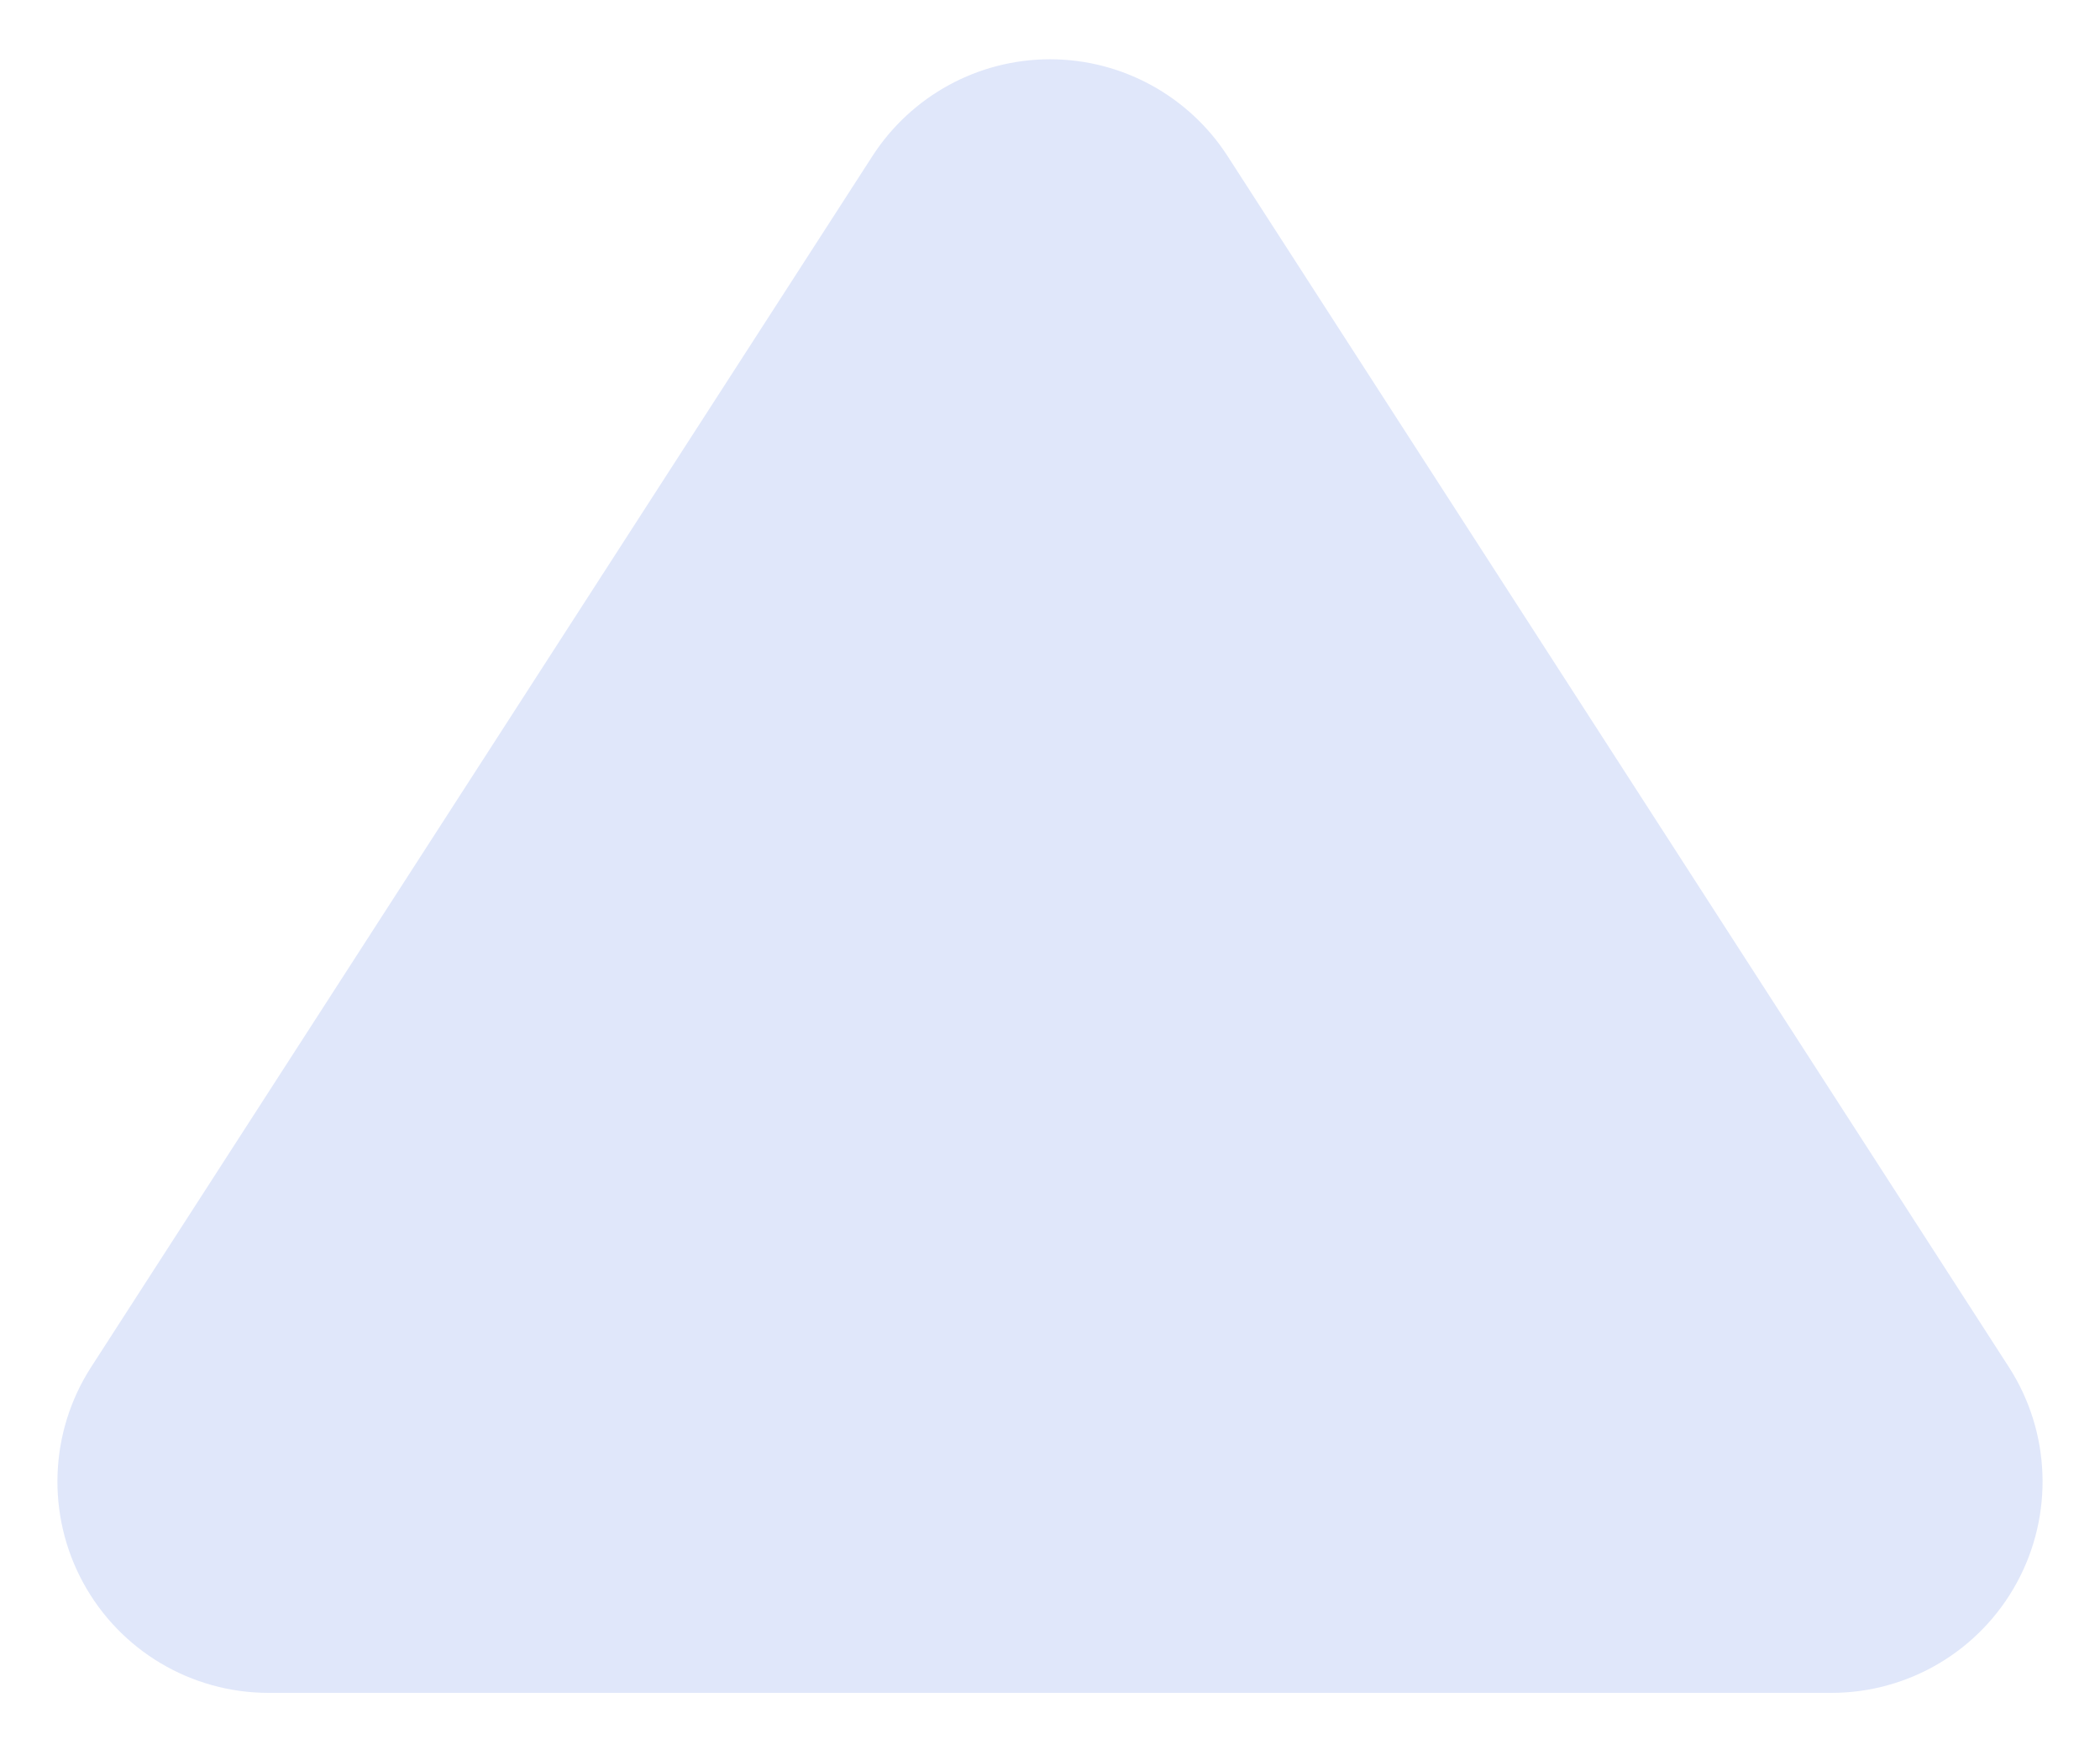 <?xml version="1.0" encoding="UTF-8"?>
<svg width="18px" height="15px" viewBox="0 0 18 15" version="1.1" xmlns="http://www.w3.org/2000/svg" xmlns:xlink="http://www.w3.org/1999/xlink">
    <!-- Generator: Sketch 61 (89581) - https://sketch.com -->
    <title>preview_front_hover</title>
    <desc>Created with Sketch.</desc>
    <g id="图标" stroke="none" stroke-width="1" fill="none" fill-rule="evenodd">
        <g id="切图" transform="translate(-268, -285)" fill="#E0E7FA" fill-rule="nonzero">
            <path d="M272.792,300.727 C272.235,301.086 271.526,301.112 270.944,300.795 C270.362,300.478 270,299.869 270,299.206 L270,285.81 C270,285.147 270.362,284.538 270.944,284.221 C271.526,283.904 272.235,283.93 272.792,284.289 L283.172,290.987 C283.688,291.321 284,291.893 284,292.508 C284,293.122 283.688,293.695 283.172,294.029 L272.792,300.727 Z" id="preview_front_hover" transform="translate(277, 292.508) rotate(270) translate(-277, -292.508) "></path>
        </g>
    </g>
</svg>